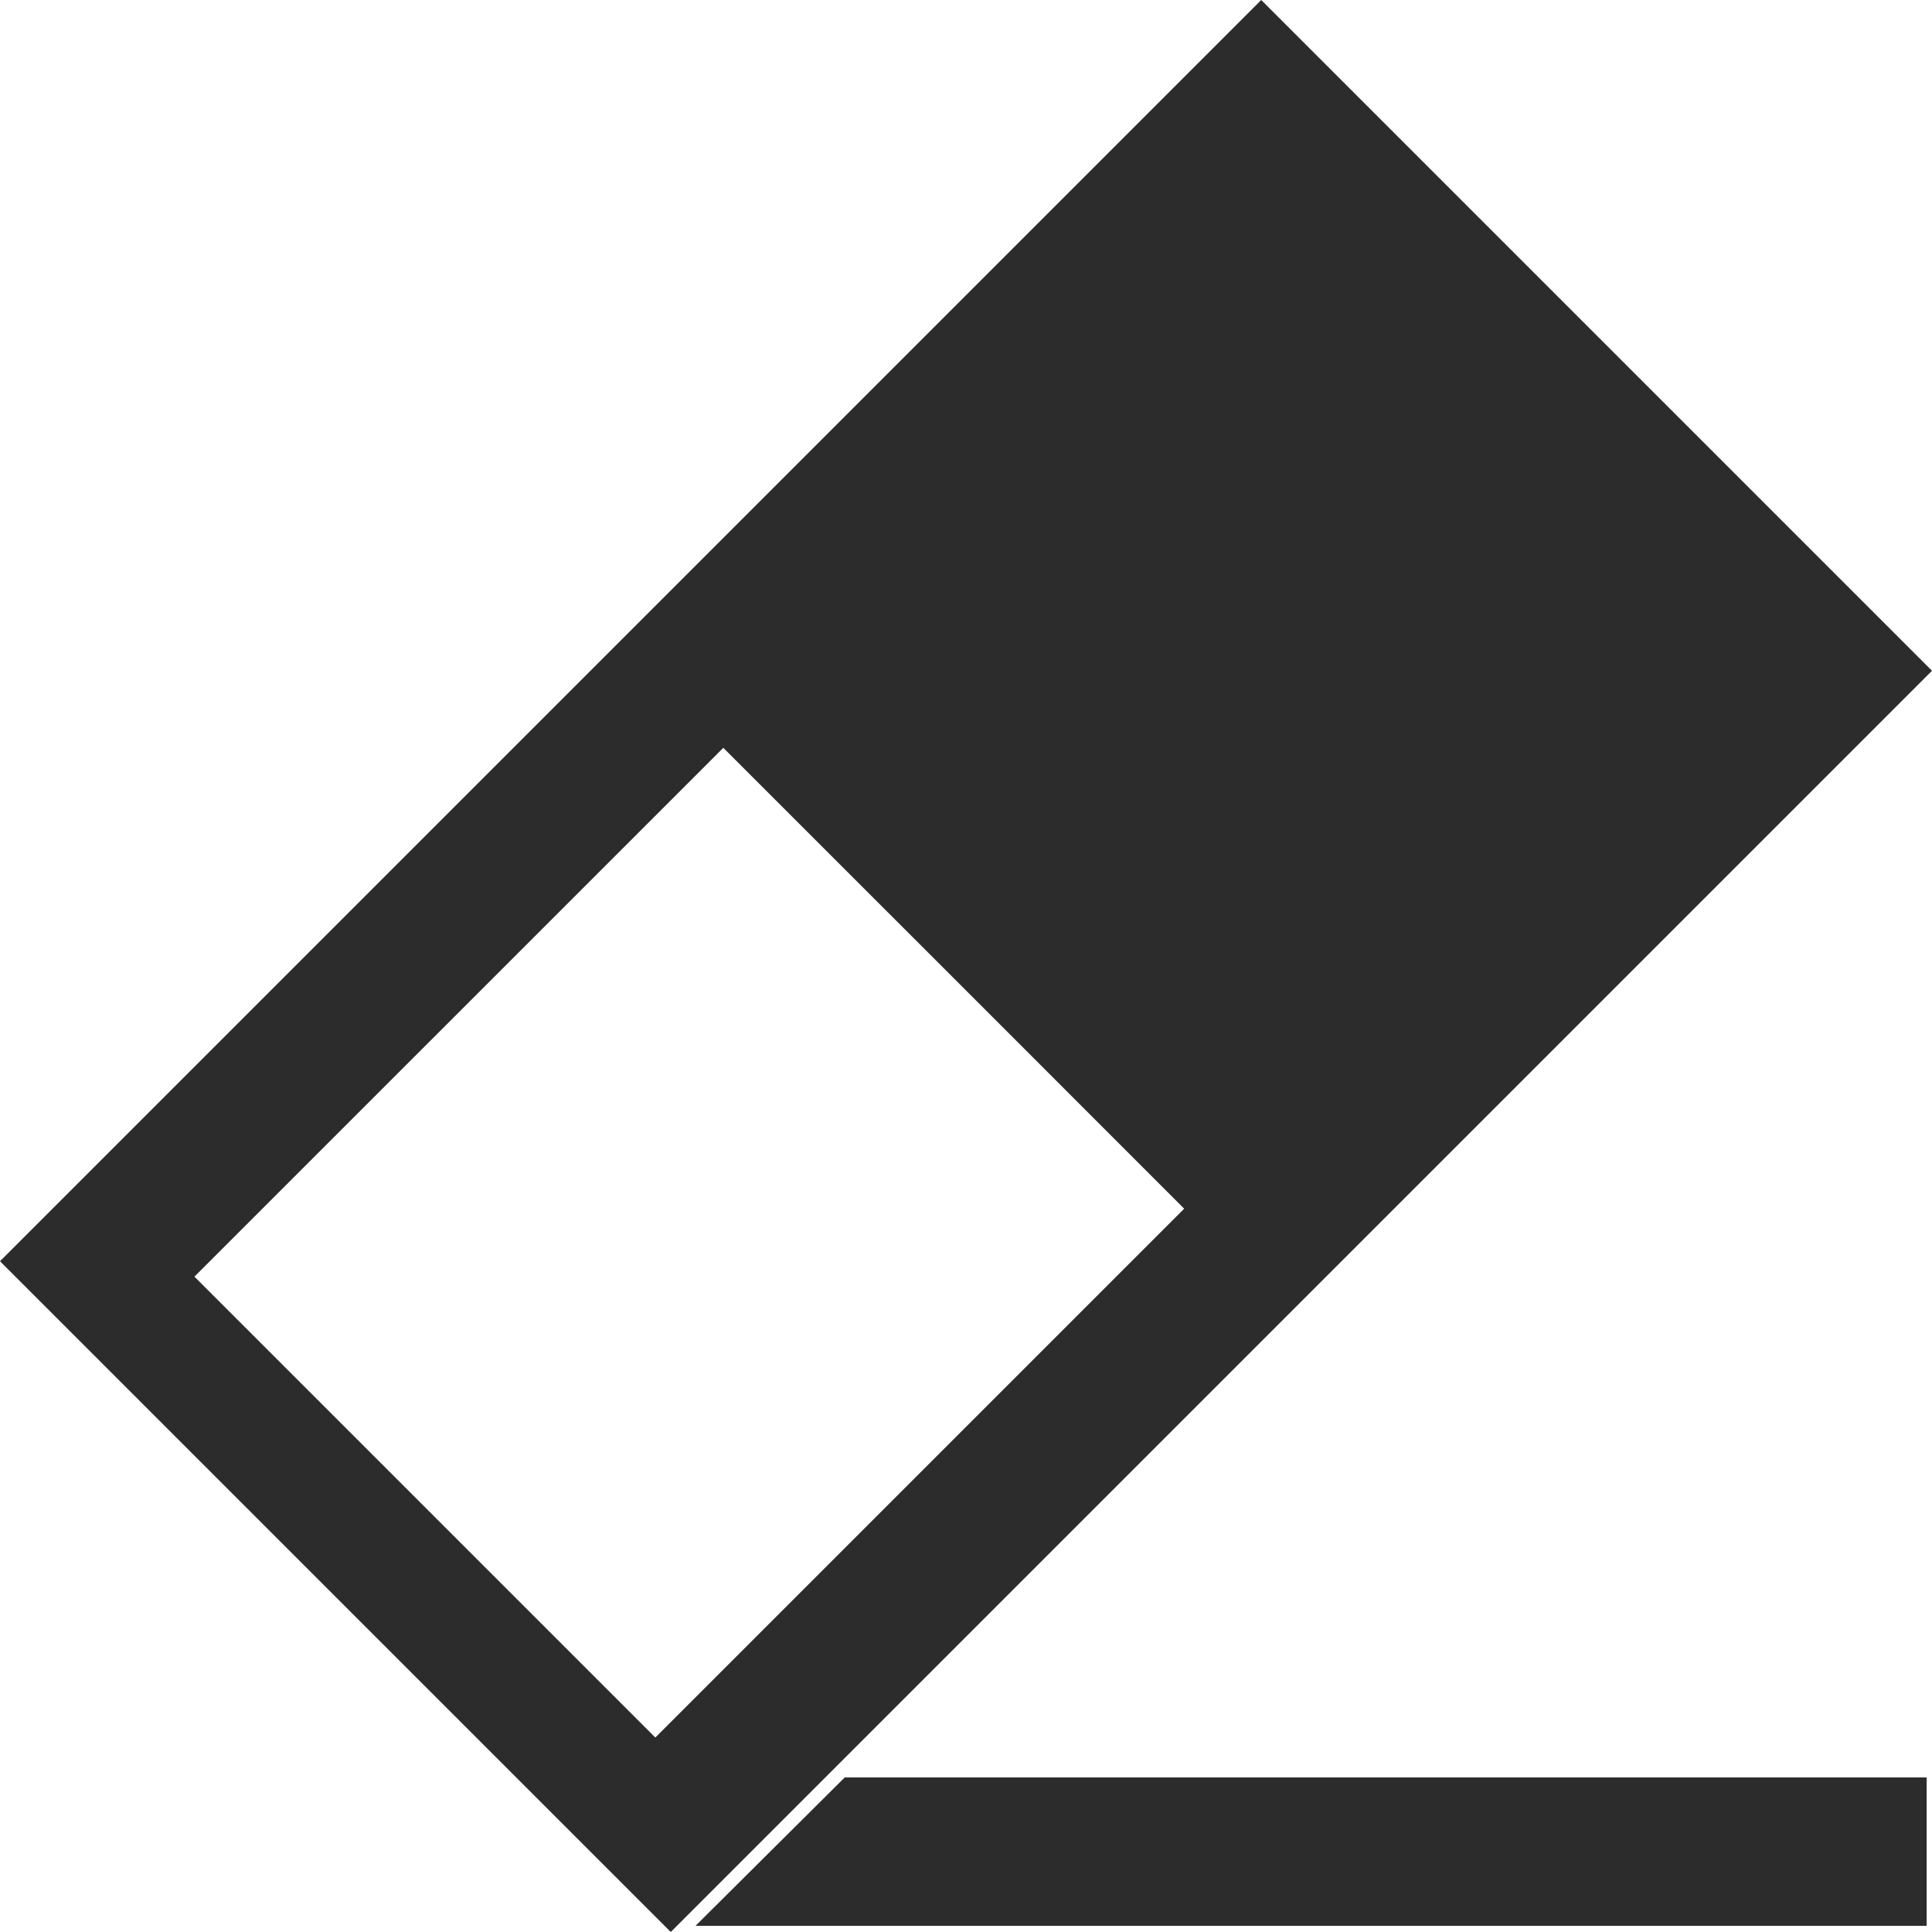 <svg class="icon" width="200px" height="200.00px" viewBox="0 0 1024 1024" version="1.1" xmlns="http://www.w3.org/2000/svg"><path fill="#2c2c2c" d="M668.475 0L327.562 340.913 0 668.475 355.525 1024 1024 355.525 668.475 0zM103.07 676.628l280.3-280.261 142.612 142.572 101.652 101.691-280.3 280.3-244.263-244.263z m344.655 265.452h573.44v78.651H368.64l79.084-78.651z"  /></svg>